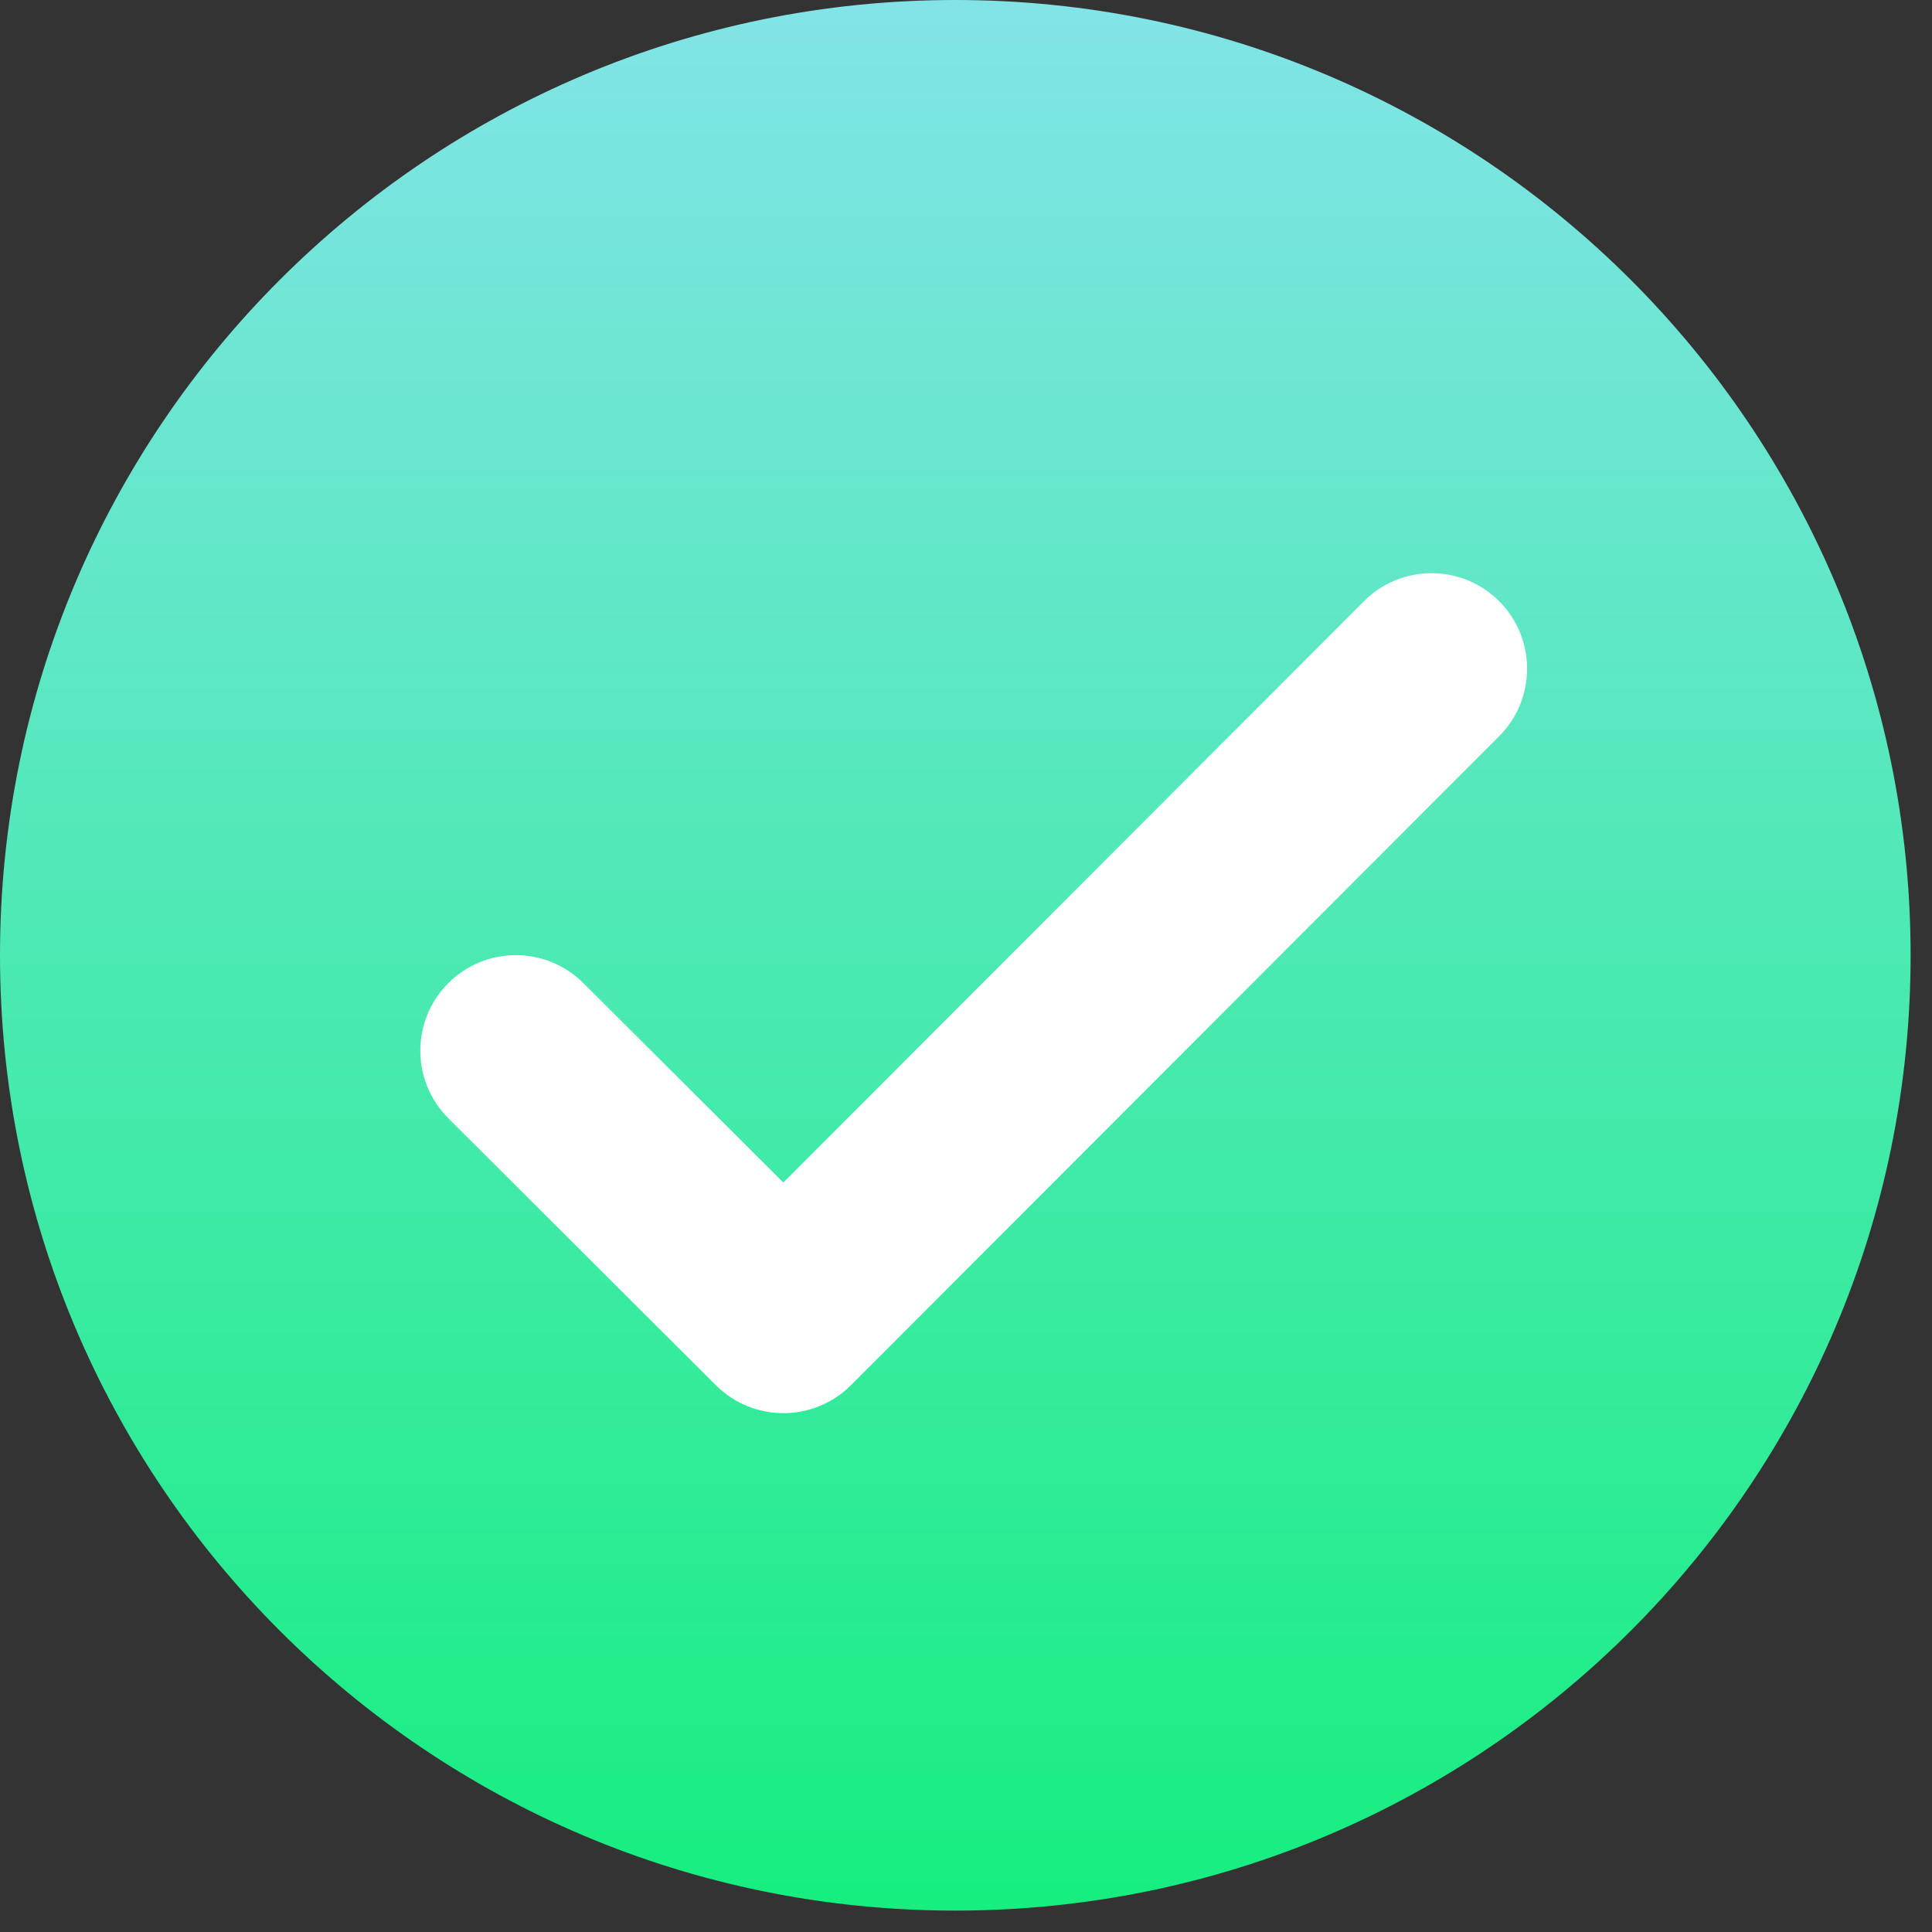 <svg width="79" height="79" viewBox="0 0 79 79" fill="none" xmlns="http://www.w3.org/2000/svg">
<rect x="0" y="0" width="79" height="79" fill="#333333" stroke="none"/>
<path d="M78.125 39.062C78.125 60.633 60.633 78.125 39.062 78.125C17.492 78.125 0 60.633 0 39.062C0 17.492 17.492 0 39.062 0C60.633 0 78.125 17.492 78.125 39.062Z" fill="url(#paint0_linear_871_373)"/>
<path d="M55.774 24.583L32.031 48.353L23.852 40.197C22.325 38.675 19.855 38.676 18.331 40.201C16.805 41.728 16.806 44.205 18.335 45.73L29.275 56.644C30.802 58.167 33.274 58.164 34.797 56.639L61.3 30.105C62.824 28.578 62.824 26.106 61.299 24.581C59.772 23.056 57.299 23.056 55.774 24.583Z" fill="white"/>
<defs>
<linearGradient id="paint0_linear_871_373" x1="39.062" y1="0" x2="39.062" y2="78.125" gradientUnits="userSpaceOnUse">
<stop stop-color="#82E4E7"/>
<stop offset="1" stop-color="#16EE7F"/>
</linearGradient>
</defs>
</svg>
